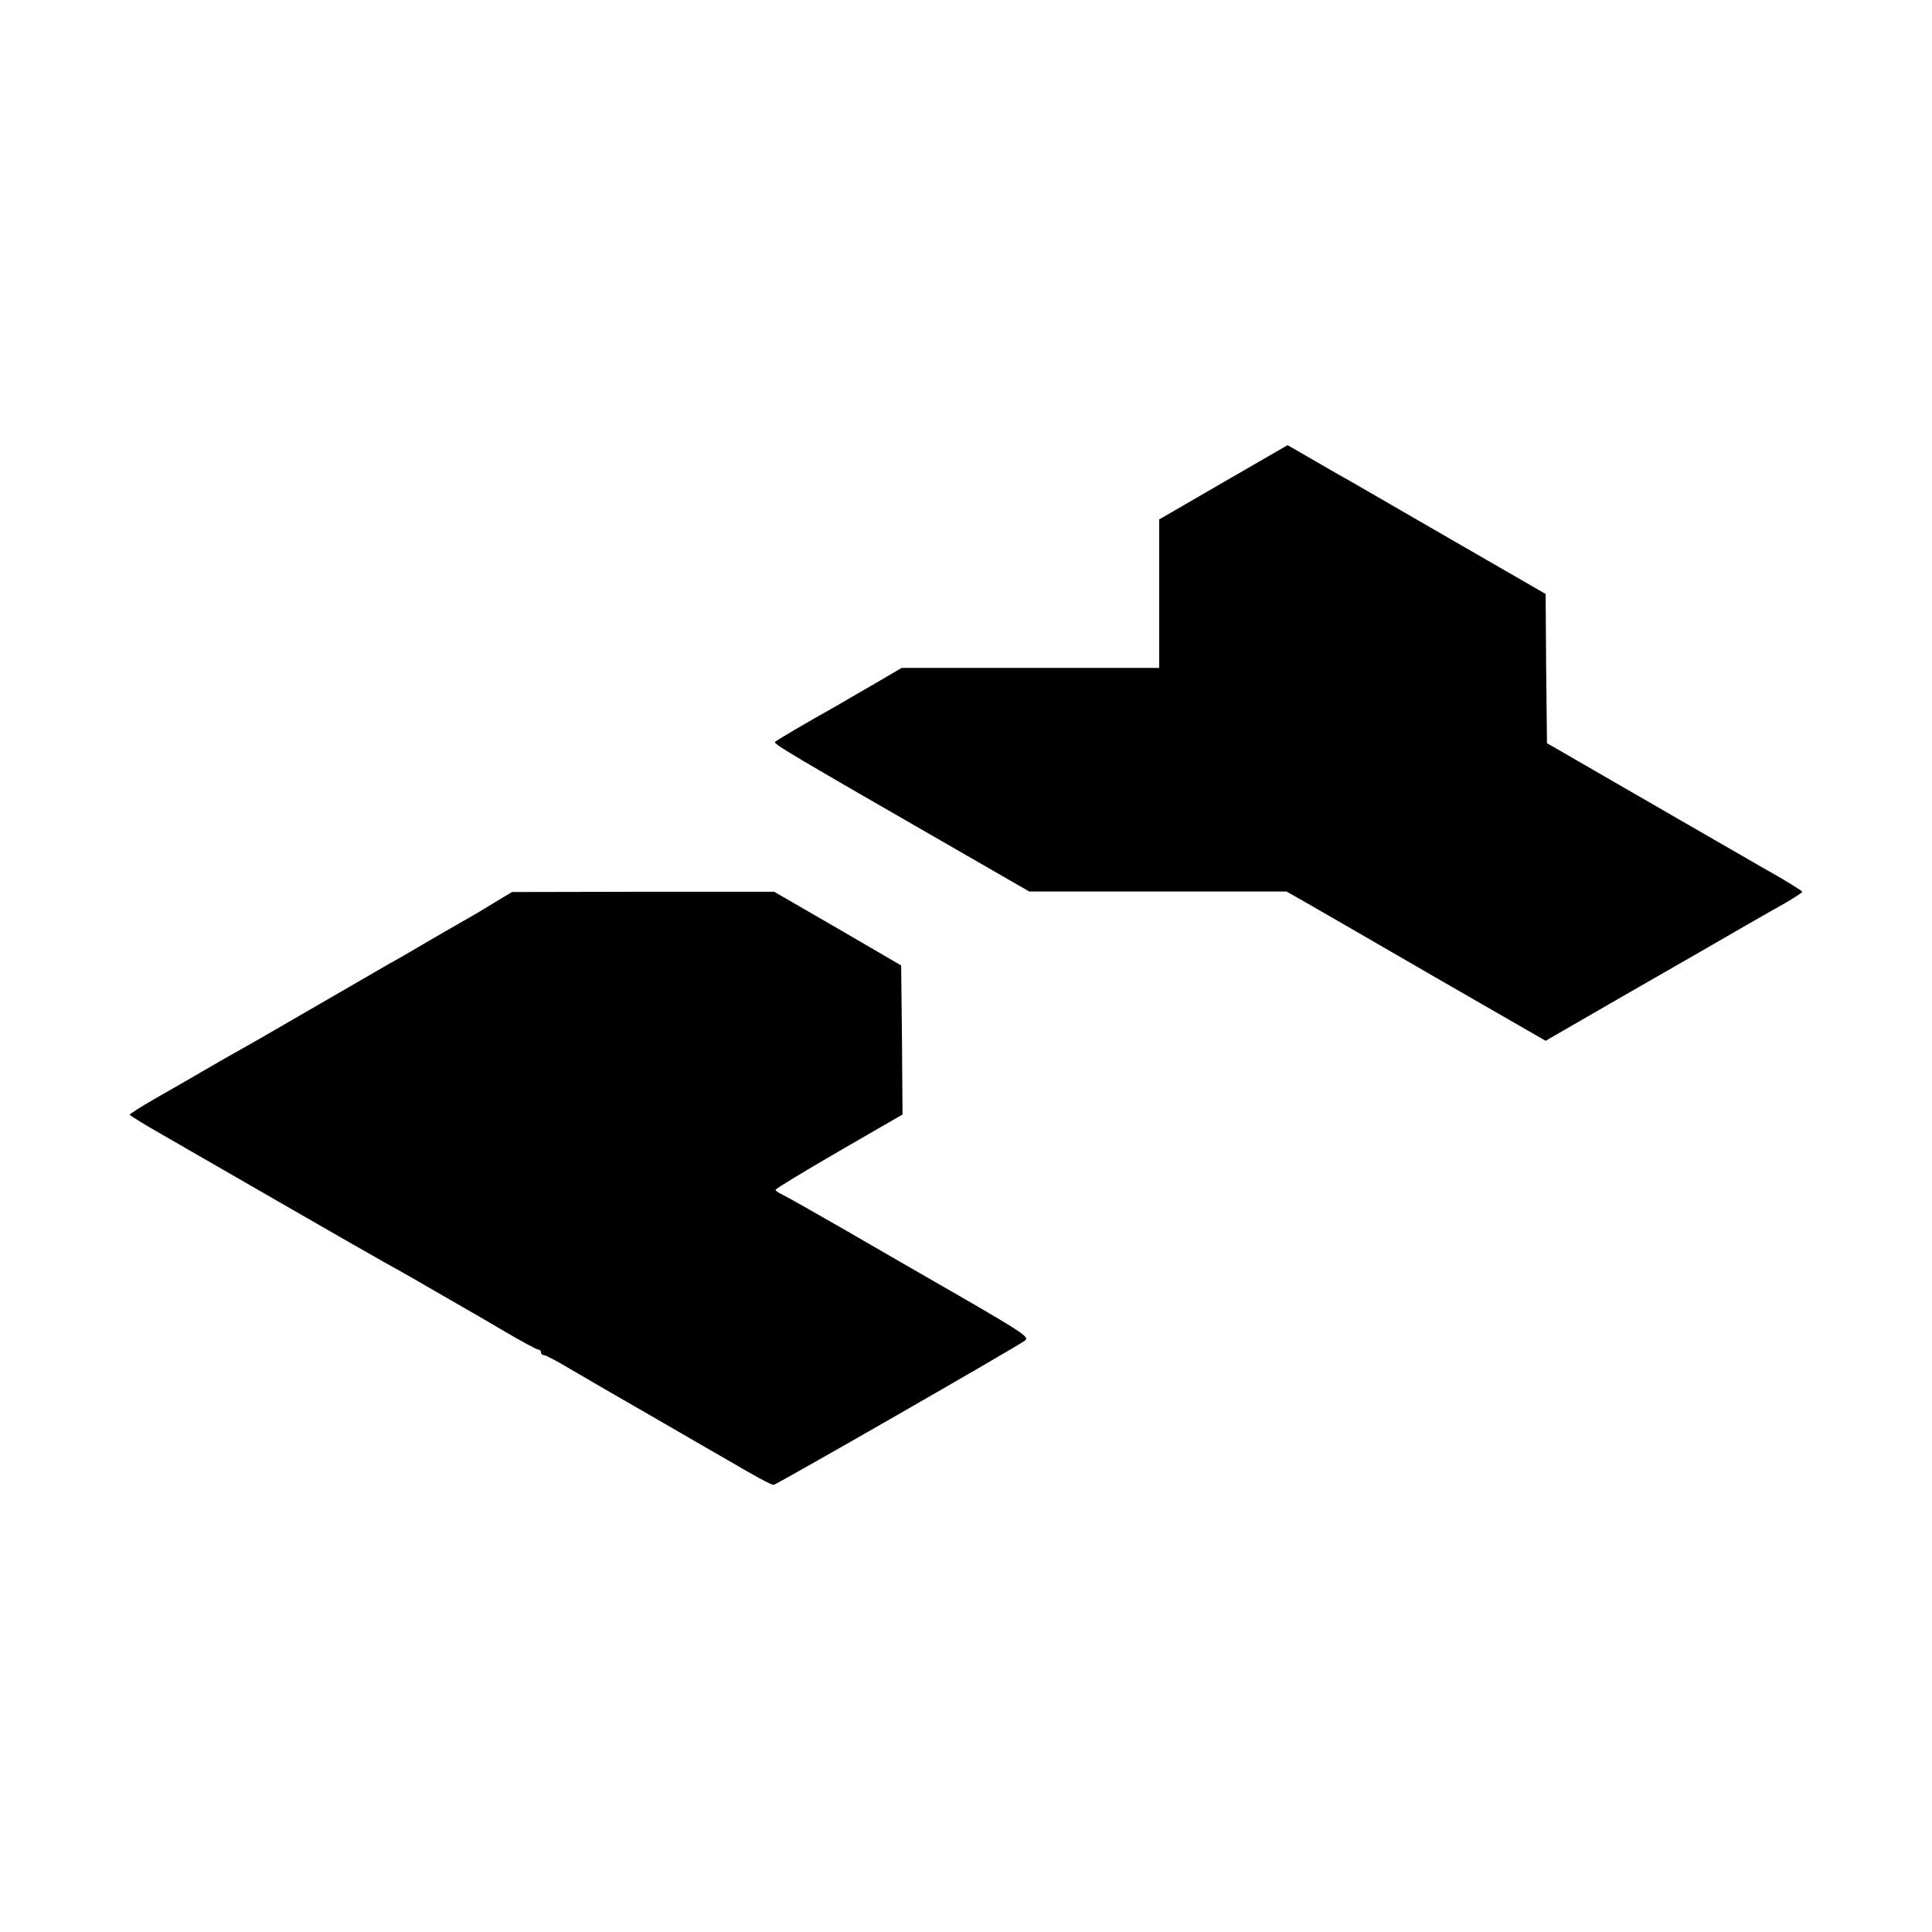 <?xml version="1.0" standalone="no"?>
<!DOCTYPE svg PUBLIC "-//W3C//DTD SVG 20010904//EN"
 "http://www.w3.org/TR/2001/REC-SVG-20010904/DTD/svg10.dtd">
<svg version="1.0" xmlns="http://www.w3.org/2000/svg"
 width="700pt" height="700pt" viewBox="0 0 700 700"
 preserveAspectRatio="xMidYMid meet">
<g transform="translate(0,700) scale(0.1,-0.1)"
fill="#000000" stroke="none">
<path d="M4433 5253 l-233 -135 0 -269 0 -269 -467 0 -466 0 -101 -59 c-56
-32 -117 -68 -136 -79 -104 -58 -216 -124 -222 -130 -7 -7 59 -46 664 -394
l257 -148 466 0 466 0 67 -38 c37 -21 248 -143 469 -271 l403 -232 272 157
c150 86 287 165 303 174 81 47 237 137 293 168 34 20 62 38 62 41 0 3 -64 43
-143 87 -122 70 -468 270 -662 382 -33 19 -73 42 -90 52 l-30 17 -3 270 -2
271 -338 195 c-185 107 -353 204 -372 215 -19 10 -64 36 -100 57 -36 21 -78
45 -95 55 l-30 17 -232 -134z"/>
<path d="M1785 3726 c-38 -24 -90 -54 -115 -68 -25 -14 -85 -49 -135 -78 -49
-29 -106 -62 -125 -72 -33 -19 -373 -216 -470 -272 -25 -14 -83 -47 -129 -73
-46 -27 -103 -59 -126 -73 -24 -14 -82 -47 -129 -74 -47 -27 -86 -52 -86 -55
1 -3 56 -37 123 -75 67 -39 259 -149 427 -246 168 -97 334 -192 370 -212 36
-20 106 -59 155 -88 50 -29 109 -63 132 -76 23 -13 92 -53 153 -89 61 -36 115
-65 121 -65 5 0 9 -4 9 -10 0 -5 5 -10 11 -10 6 0 48 -22 93 -49 44 -26 187
-109 316 -183 129 -75 251 -145 270 -156 85 -50 144 -82 153 -82 9 0 877 498
911 523 16 12 -7 28 -230 157 -137 79 -334 192 -437 252 -104 60 -200 114
-213 120 -13 6 -24 14 -24 17 0 4 104 67 230 140 l230 133 -2 270 -3 270 -230
134 -230 133 -475 0 -475 -1 -70 -42z"/>
</g>
</svg>
